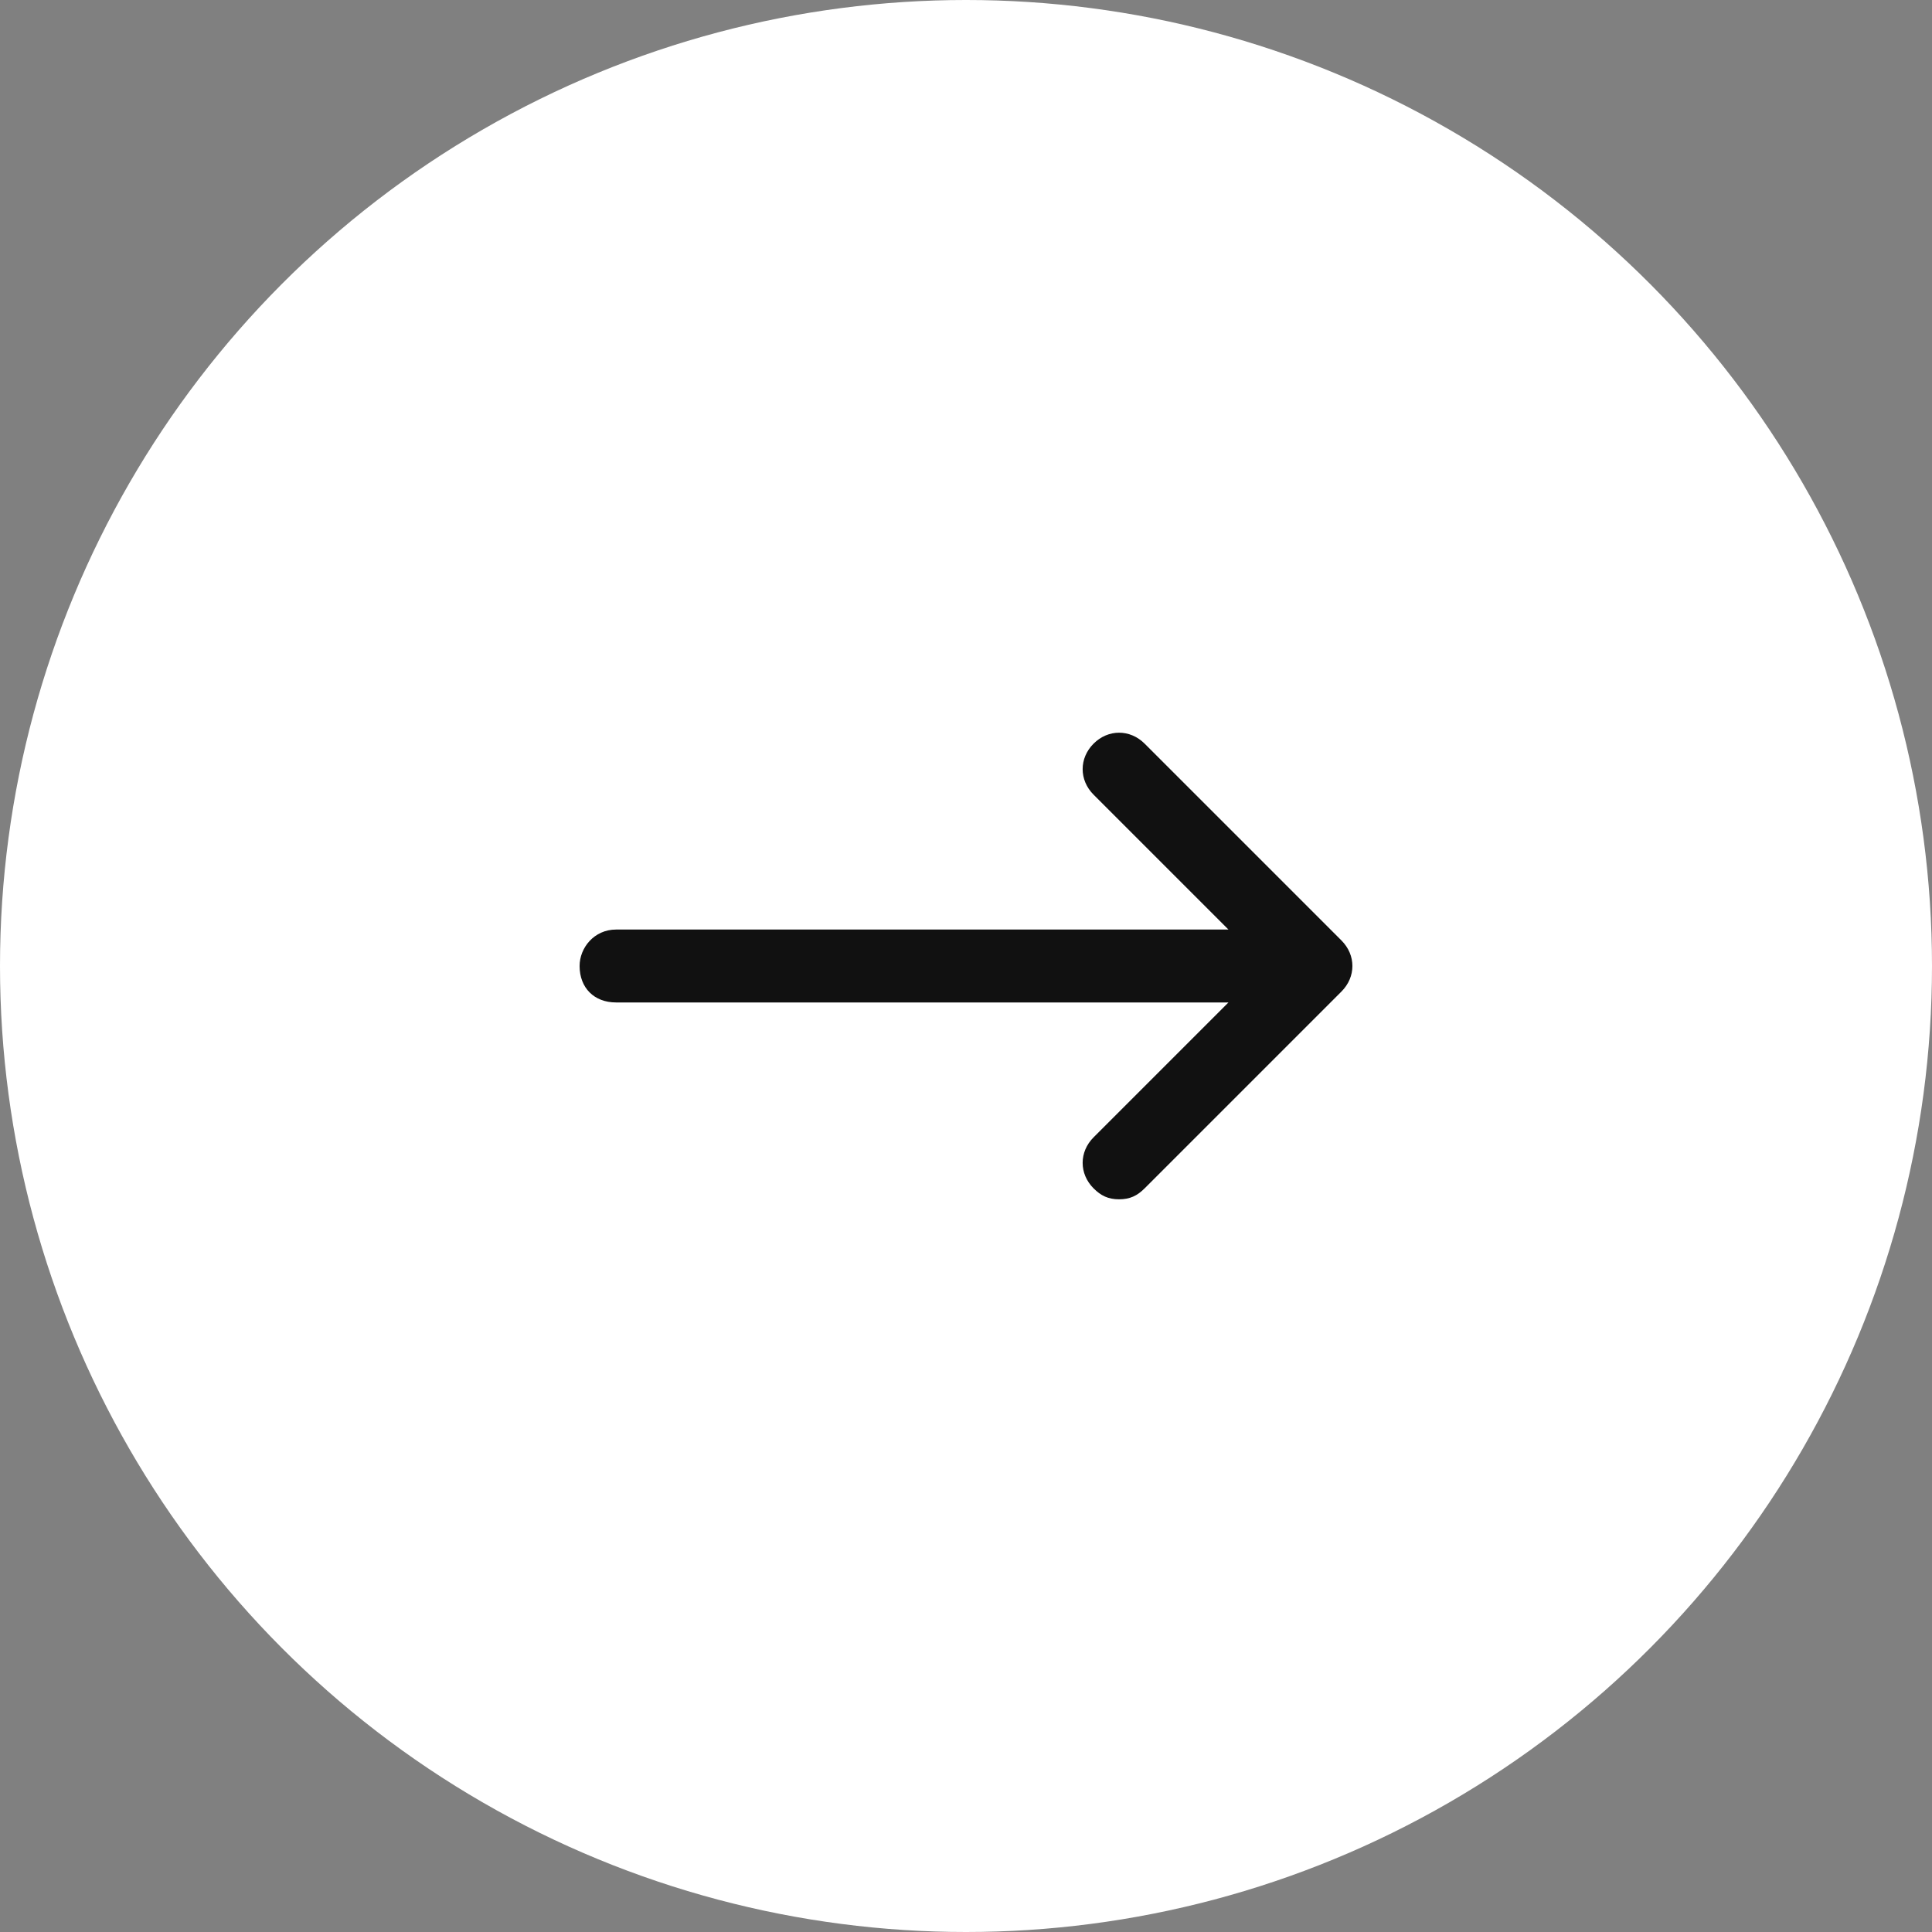 <svg xmlns="http://www.w3.org/2000/svg" xmlns:xlink="http://www.w3.org/1999/xlink" id="Layer_1" x="0px" y="0px" viewBox="0 0 53 53" style="enable-background:new 0 0 53 53;" xml:space="preserve"><rect x="0" y="0" width="53" height="53" fill="#808080" stroke="none"/><style type="text/css">	.st0{fill:#FFFFFF;}	.st1{fill:#111111;}</style><circle class="st0" cx="26.5" cy="26.5" r="26.5"></circle><path class="st1" d="M16.9,25.5h16.8L30,21.8c-0.4-0.4-0.4-1,0-1.4c0.4-0.4,1-0.4,1.4,0l5.4,5.4c0.4,0.4,0.4,1,0,1.4l-5.4,5.4 c-0.2,0.2-0.4,0.3-0.7,0.3c-0.3,0-0.5-0.1-0.7-0.3c-0.4-0.4-0.4-1,0-1.4l3.7-3.7H16.9c-0.6,0-1-0.4-1-1C15.9,26,16.3,25.5,16.9,25.5 L16.9,25.5z"></path></svg>